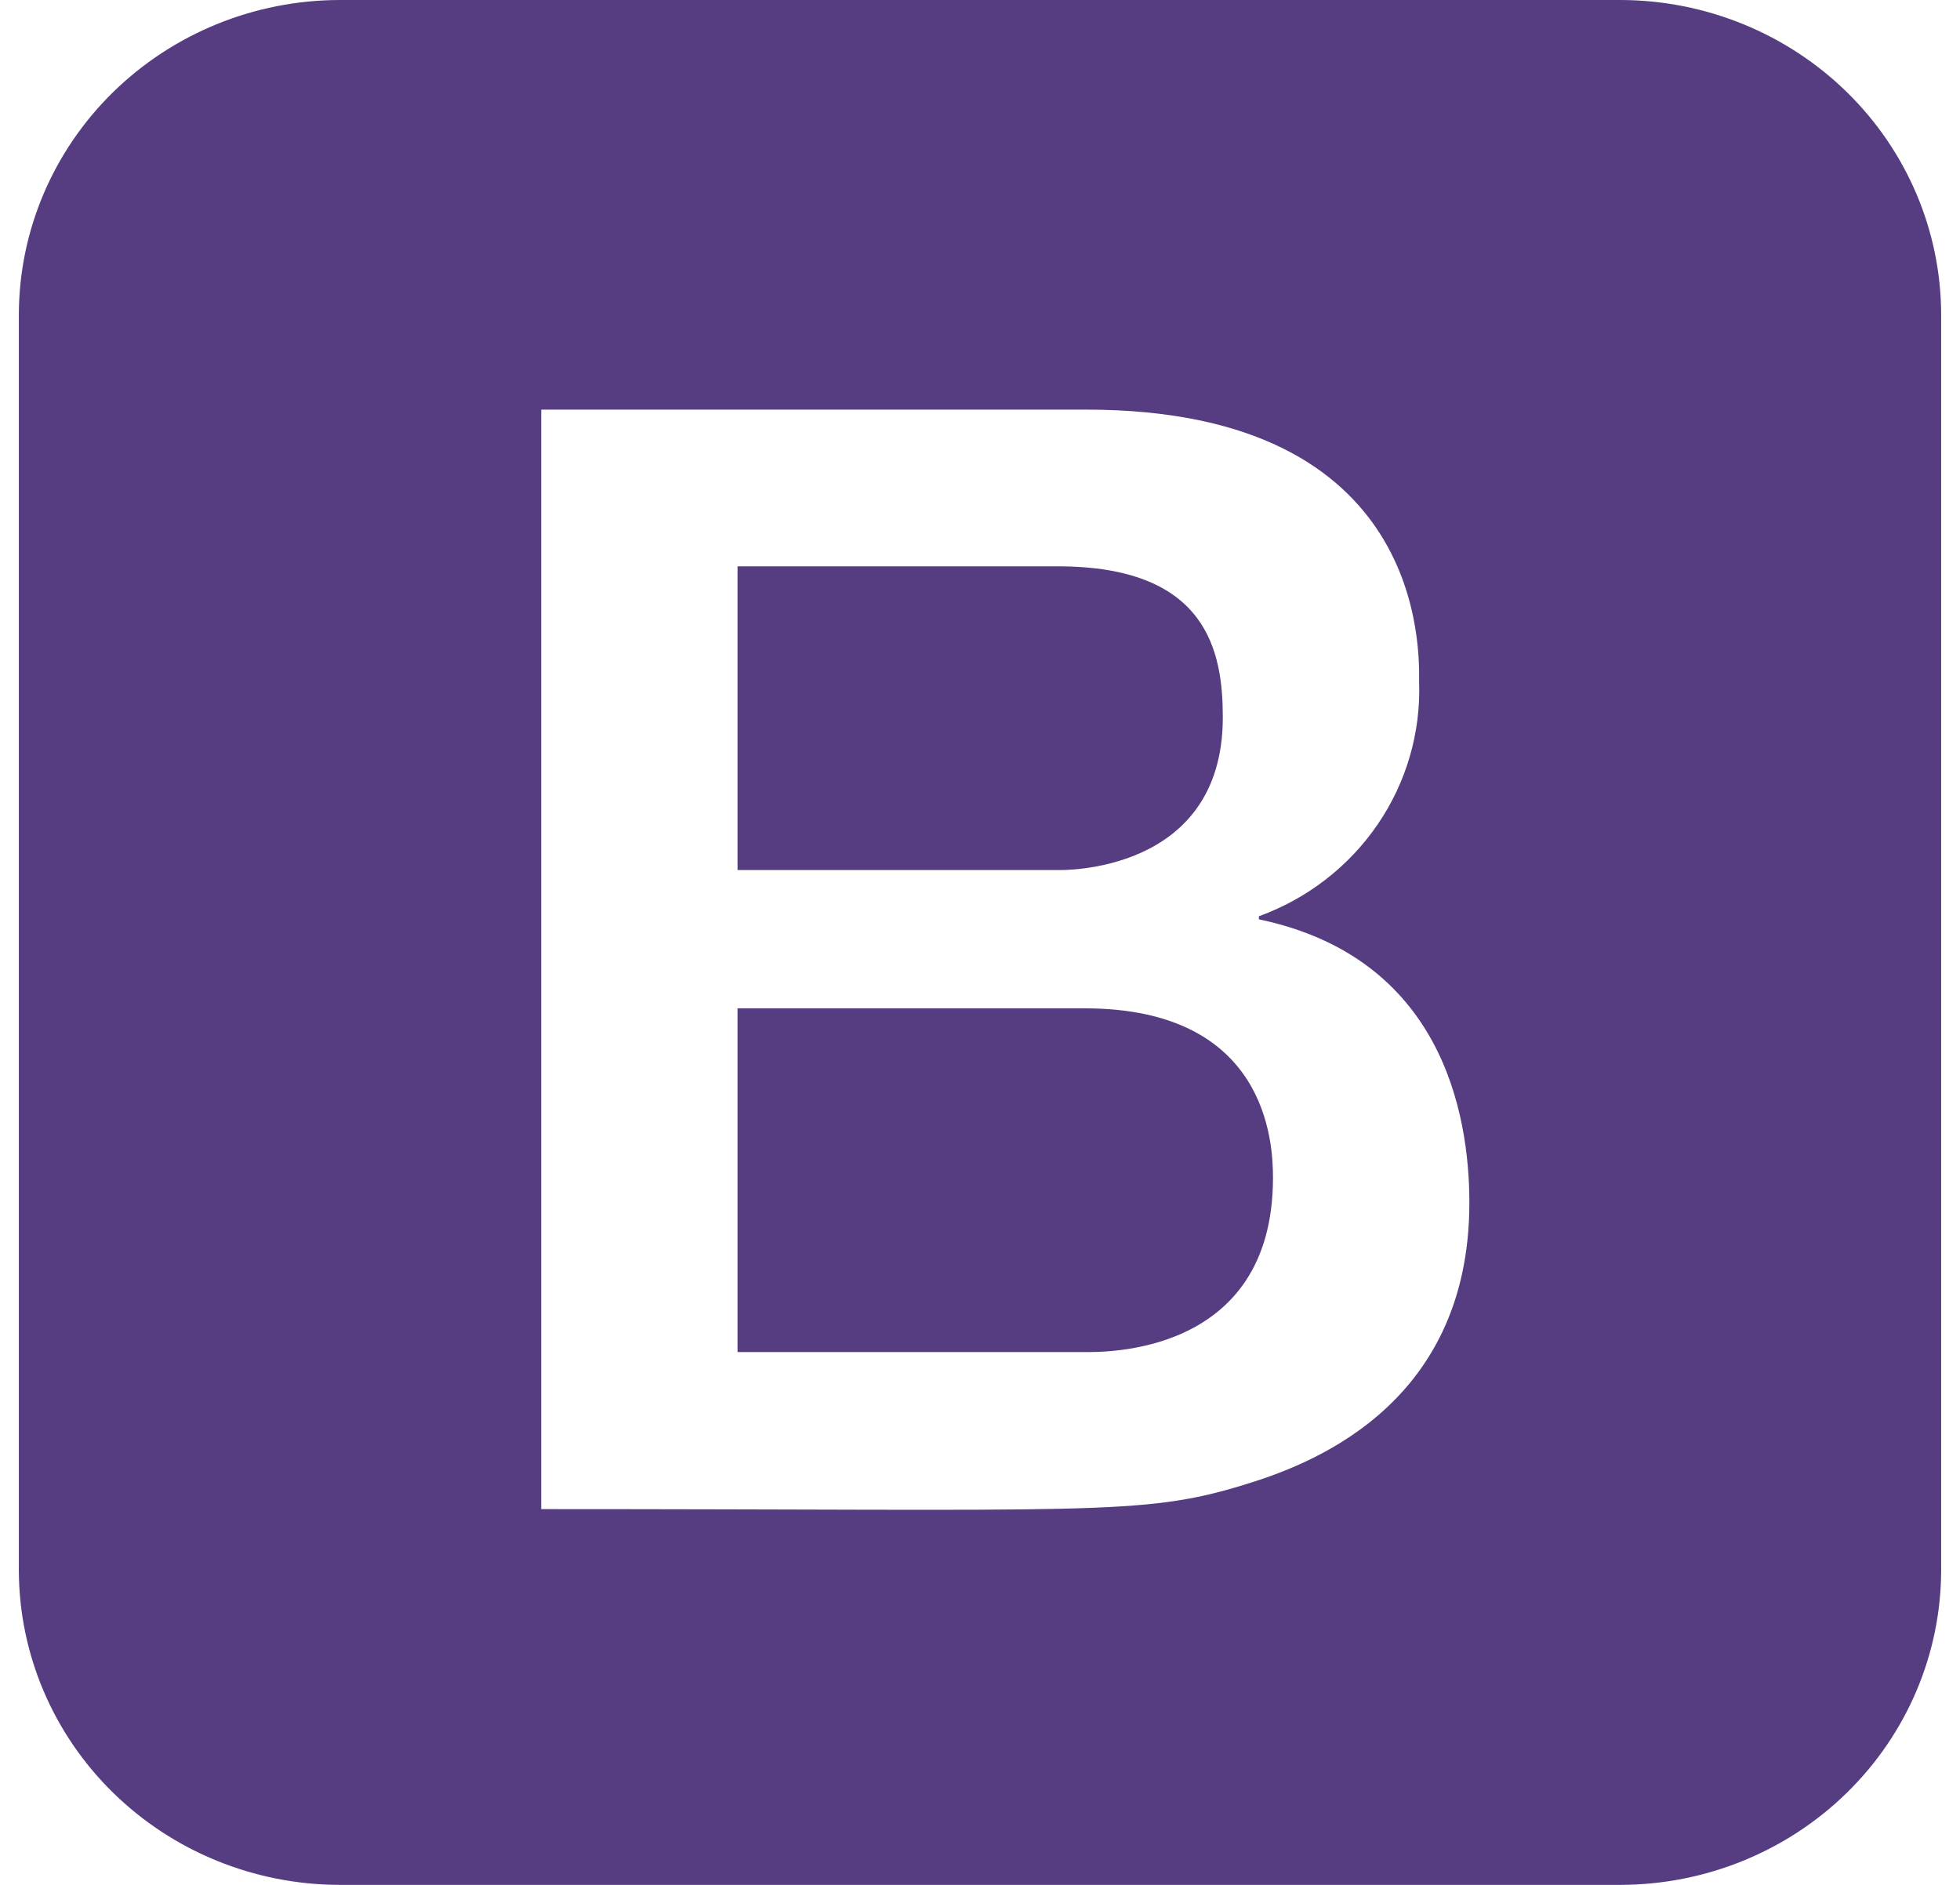 <svg width="52" height="50" viewBox="0 0 52 50" fill="none" xmlns="http://www.w3.org/2000/svg">
<path d="M33.773 31.242C33.773 35.976 29.251 35.866 28.773 35.866H19.567V26.748H28.775C33.62 26.748 33.773 30.309 33.773 31.242ZM28.066 23.08C28.142 23.08 32.442 23.192 32.442 19.028C32.442 17.296 32.042 15.023 28.066 15.023H19.567V23.08H28.066ZM51.5 8.334V41.666C51.493 43.874 50.596 45.99 49.003 47.552C47.41 49.114 45.252 49.994 42.999 50H9C6.748 49.994 4.59 49.114 2.997 47.552C1.404 45.99 0.507 43.874 0.5 41.666L0.5 8.334C0.507 6.126 1.404 4.01 2.997 2.448C4.59 0.887 6.748 0.006 9 0H42.999C45.252 0.006 47.41 0.887 49.003 2.448C50.596 4.01 51.493 6.126 51.5 8.334ZM38.983 31.904C38.983 29.496 38.225 25.398 33.399 24.387V24.306C34.683 23.839 35.784 22.988 36.547 21.874C37.31 20.759 37.696 19.437 37.65 18.096C37.65 17.314 37.878 10.866 28.816 10.866H14.359V40.032C28.956 40.032 30.282 40.22 32.983 39.394C34.601 38.902 38.983 37.388 38.983 31.904Z" fill="#563D81"/>
</svg>
